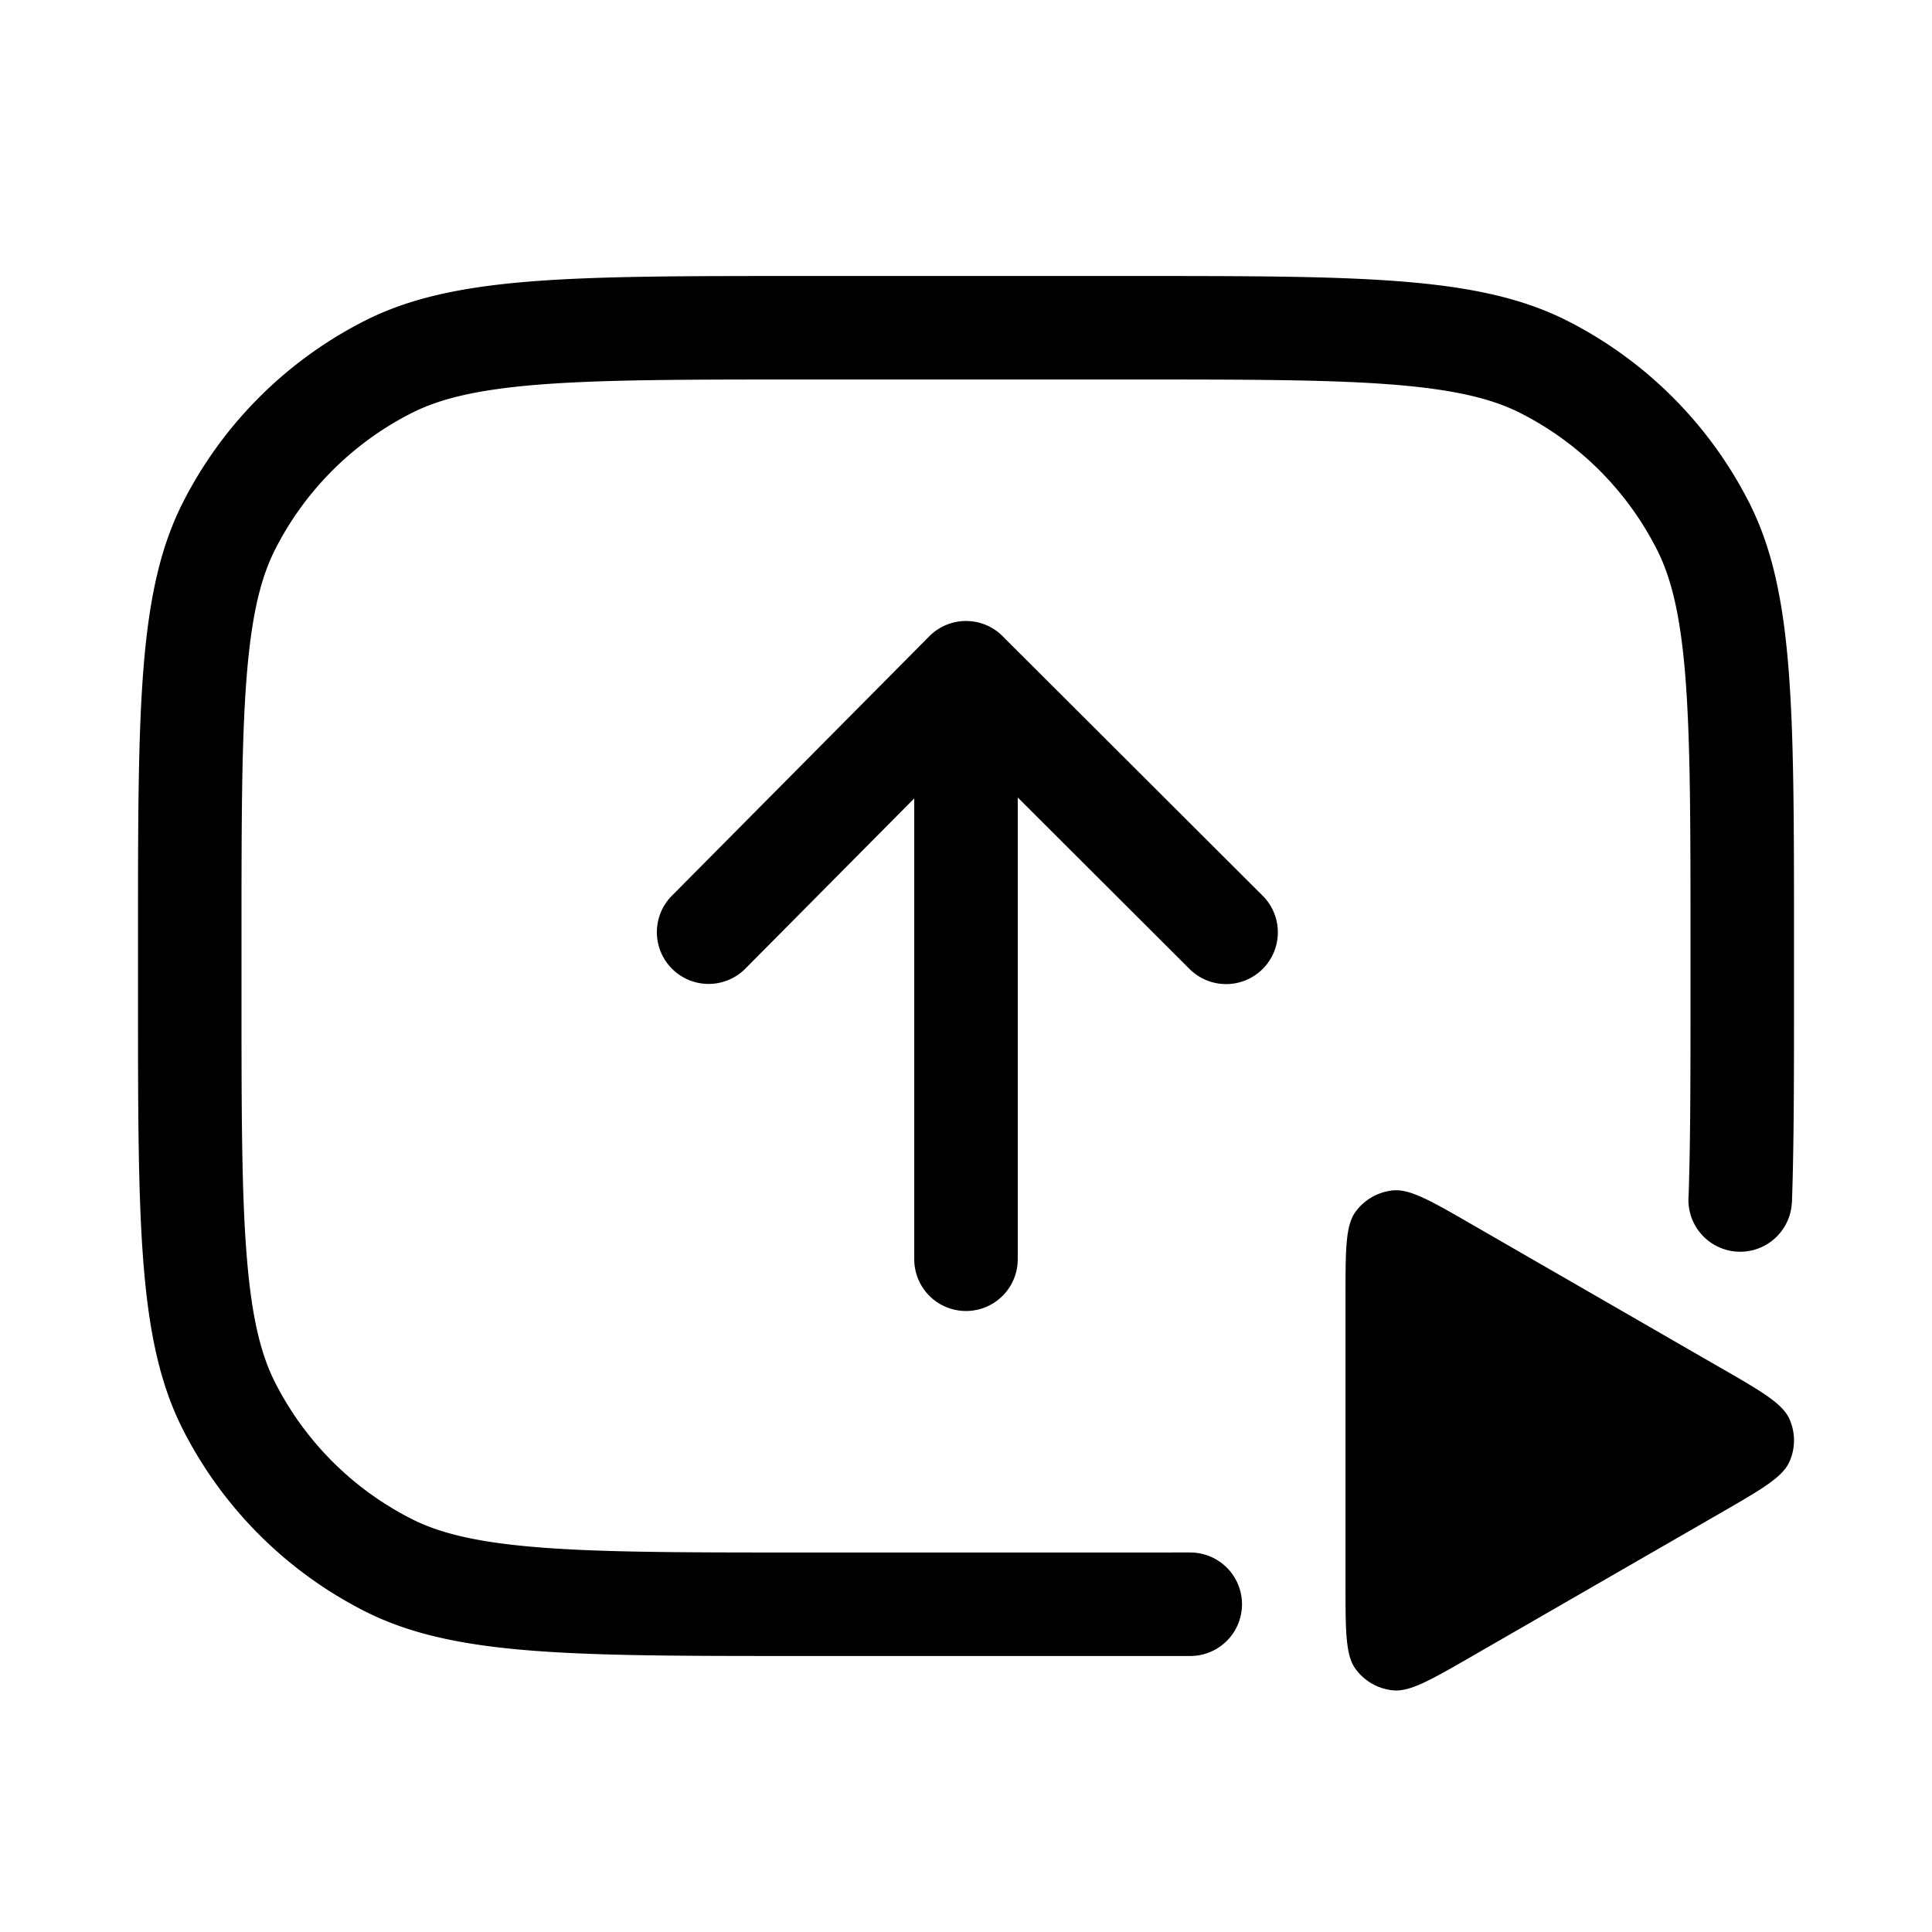 <svg xmlns="http://www.w3.org/2000/svg" width="56" height="56" fill="currentColor" viewBox="0 0 56 56"><path fill-rule="evenodd" d="M23.2 11h9.6c3.41 0 5.787.002 7.637.153 1.816.149 2.859.425 3.649.828a9 9 0 0 1 3.933 3.933c.403.79.68 1.833.828 3.649.15 1.85.153 4.227.153 7.637v1.6c0 2.408-.001 4.301-.055 5.857a1.5 1.5 0 1 0 2.993.198h.002c.06-1.664.06-3.643.06-6.055v-1.6c0-6.72 0-10.08-1.308-12.648a12 12 0 0 0-5.244-5.244C42.88 8 39.52 8 32.8 8h-9.6c-6.72 0-10.08 0-12.648 1.308a12 12 0 0 0-5.244 5.244C4 17.12 4 20.48 4 27.2v1.6c0 6.72 0 10.08 1.308 12.648a12 12 0 0 0 5.244 5.244C13.12 48 16.48 48 23.2 48h11.3a1.5 1.5 0 0 0 0-3v-.001L32.8 45h-9.6c-3.41 0-5.787-.002-7.637-.154-1.816-.148-2.859-.424-3.649-.827a9 9 0 0 1-3.933-3.933c-.403-.79-.68-1.833-.827-3.649C7.002 34.587 7 32.21 7 28.8v-1.6c0-3.41.002-5.787.154-7.637.148-1.816.424-2.859.827-3.649a9 9 0 0 1 3.933-3.933c.79-.403 1.833-.68 3.649-.828 1.85-.15 4.227-.153 7.637-.153Zm5.86 7.438a1.5 1.5 0 0 0-2.125.006l-7.46 7.519a1.5 1.5 0 0 0 2.13 2.113l4.895-4.934V36.5a1.5 1.5 0 0 0 3 0V23.116l4.979 4.97a1.5 1.5 0 0 0 2.12-2.123l-7.54-7.525Zm20.806 21.204c1.2.692 1.8 1.038 2.002 1.49.176.393.176.843 0 1.236-.201.452-.802.798-2.002 1.49l-7.195 4.147c-1.204.694-1.806 1.041-2.3.99a1.53 1.53 0 0 1-1.079-.619C39 47.976 39 47.283 39 45.897v-8.294c0-1.386 0-2.08.292-2.48a1.53 1.53 0 0 1 1.078-.618c.495-.051 1.097.296 2.301.99l7.195 4.148Z" clip-rule="evenodd"/></svg>
